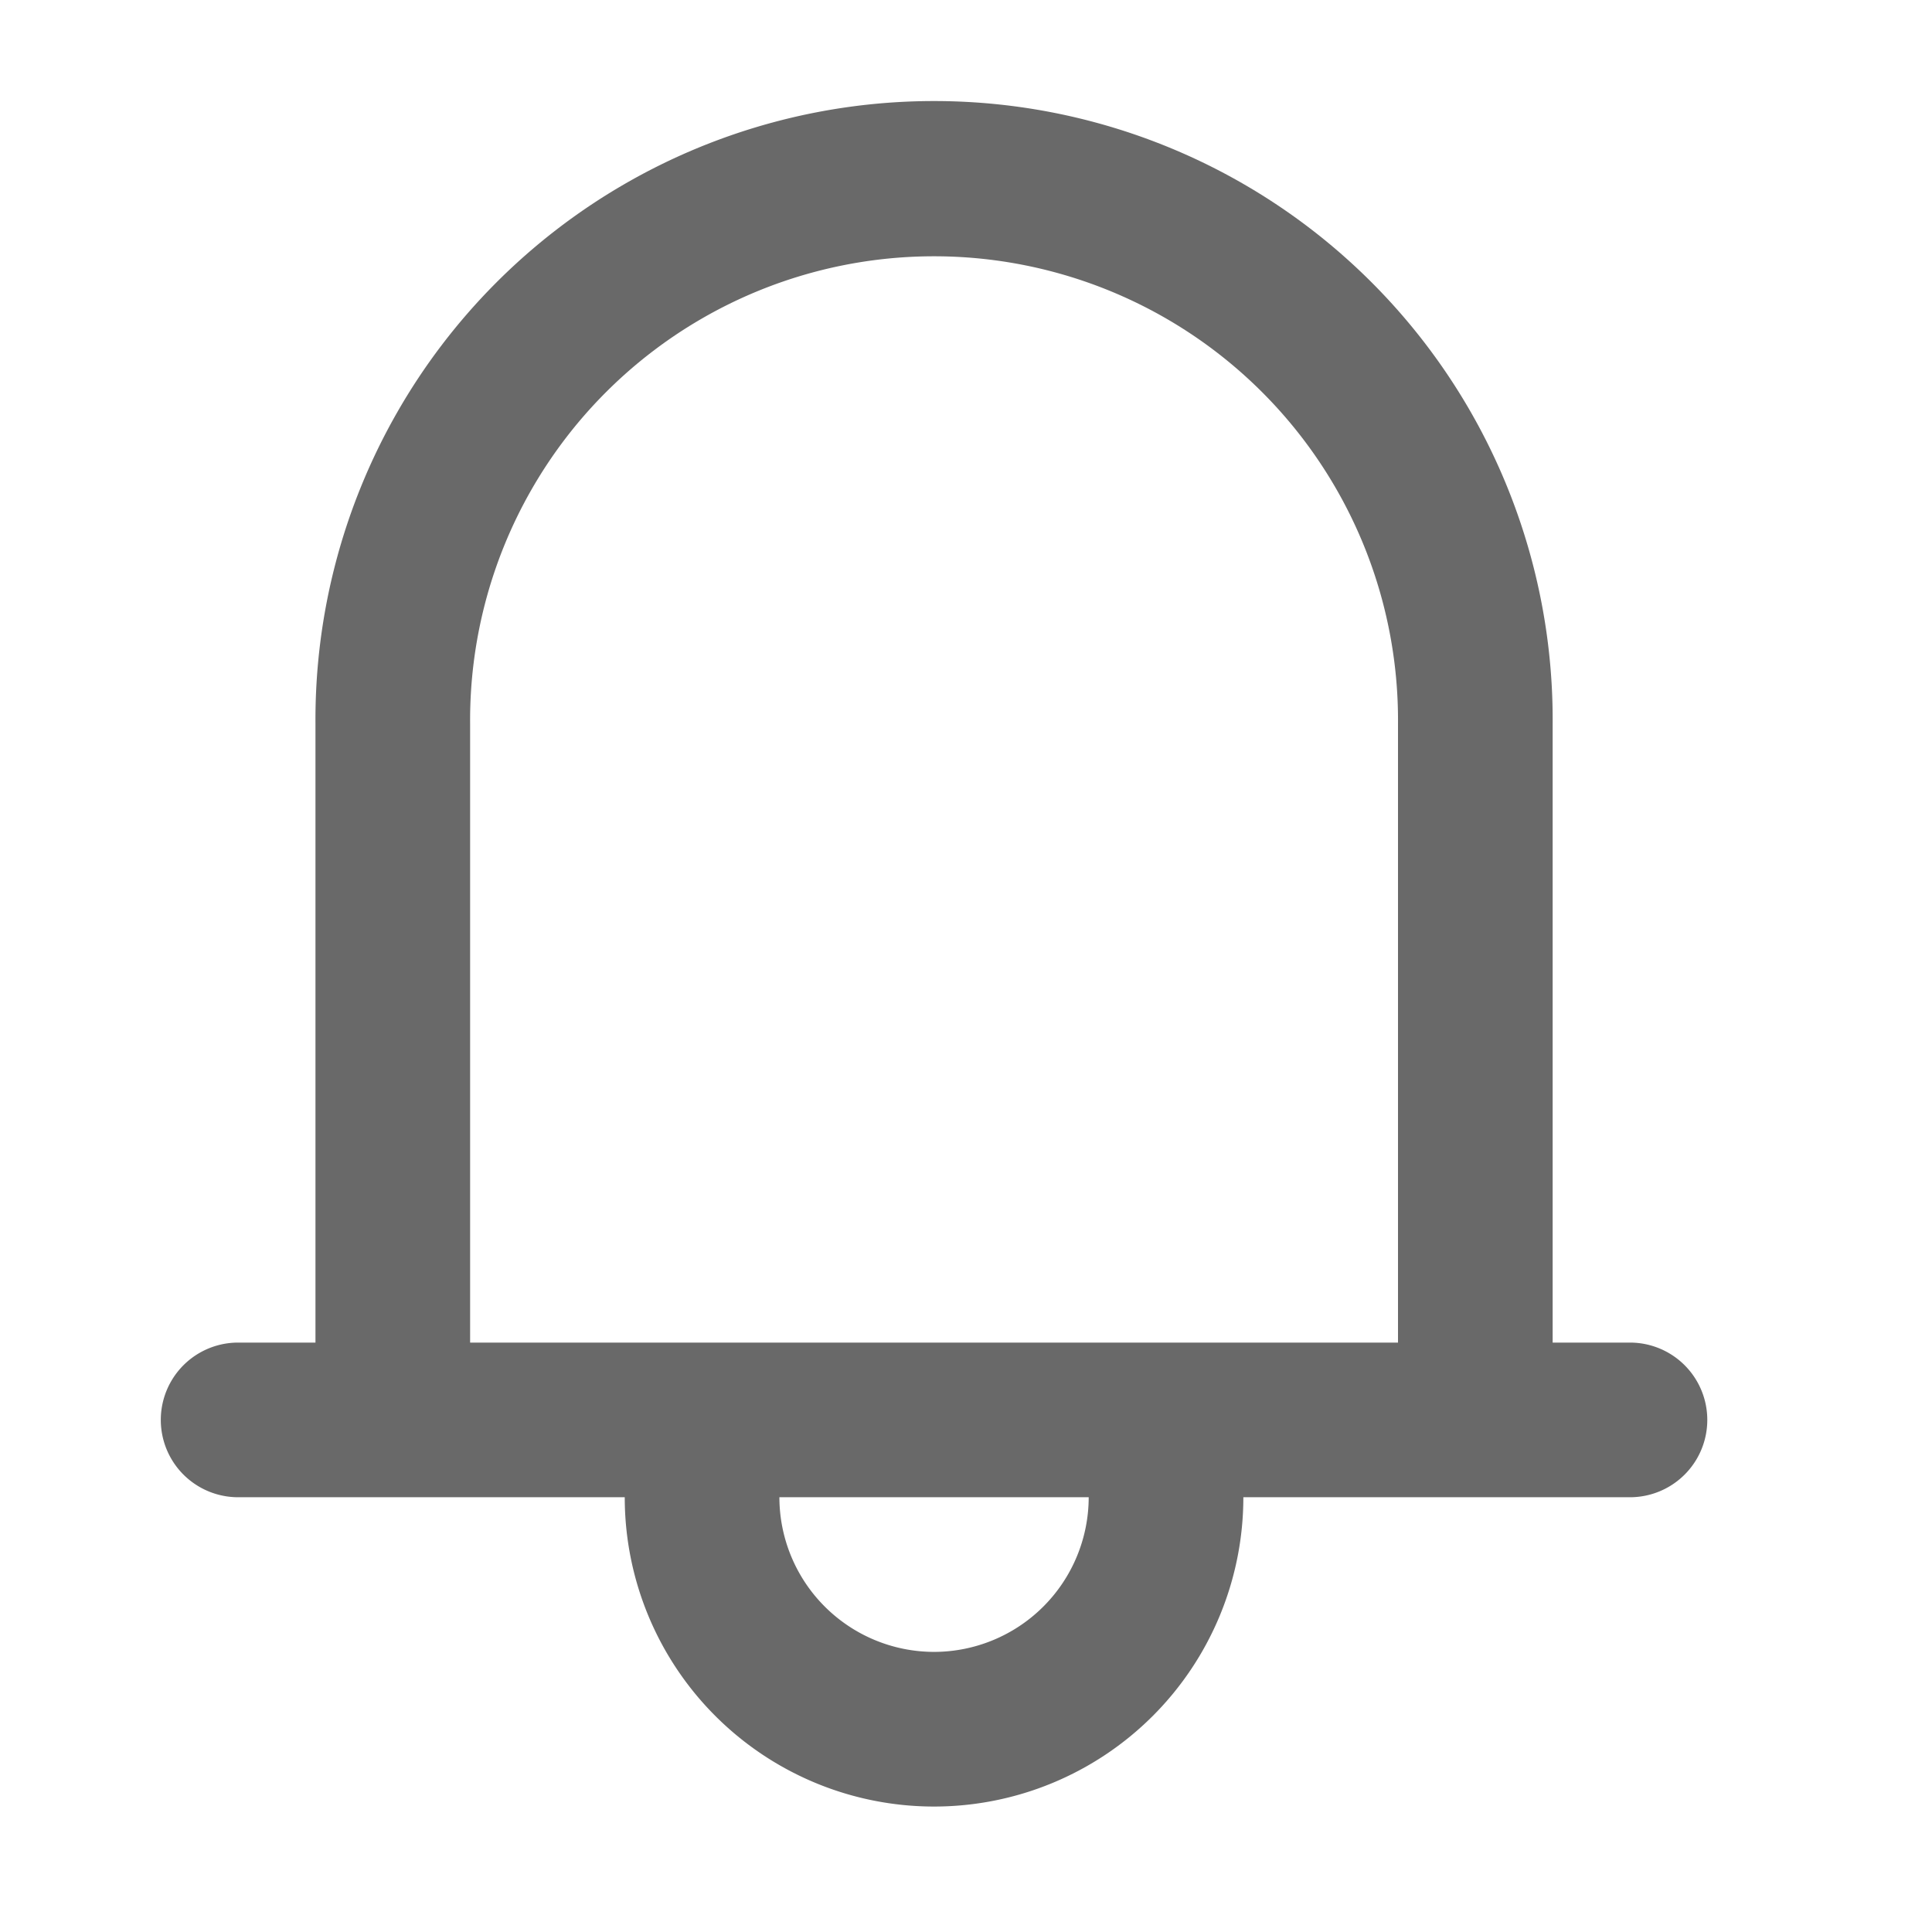<svg xmlns="http://www.w3.org/2000/svg" width="63" height="63" viewBox="0 0 63 63">
  <g id="Group_355" data-name="Group 355" transform="translate(-1357 -605)">
    <rect id="Rectangle_1104" data-name="Rectangle 1104" width="63" height="63" transform="translate(1357 605)" fill="red" opacity="0"/>
    <g id="Group_156" data-name="Group 156" transform="translate(1362.244 608.437)">
      <g id="Group_68" data-name="Group 68">
        <path id="Path_78" data-name="Path 78" d="M71.179,40.343H68.658V20.172a20.172,20.172,0,1,0-40.343,0V40.343H25.793a2.521,2.521,0,1,0,0,5.043H38.4a10.086,10.086,0,0,0,20.172,0H71.179a2.521,2.521,0,1,0,0-5.043ZM48.486,50.429a5.048,5.048,0,0,1-5.043-5.043H53.529A5.048,5.048,0,0,1,48.486,50.429ZM63.615,40.343H33.358V20.172a15.129,15.129,0,1,1,30.257,0Z" transform="translate(-23.272)" fill="#696969"/>
      </g>
    </g>
  </g>
</svg>
